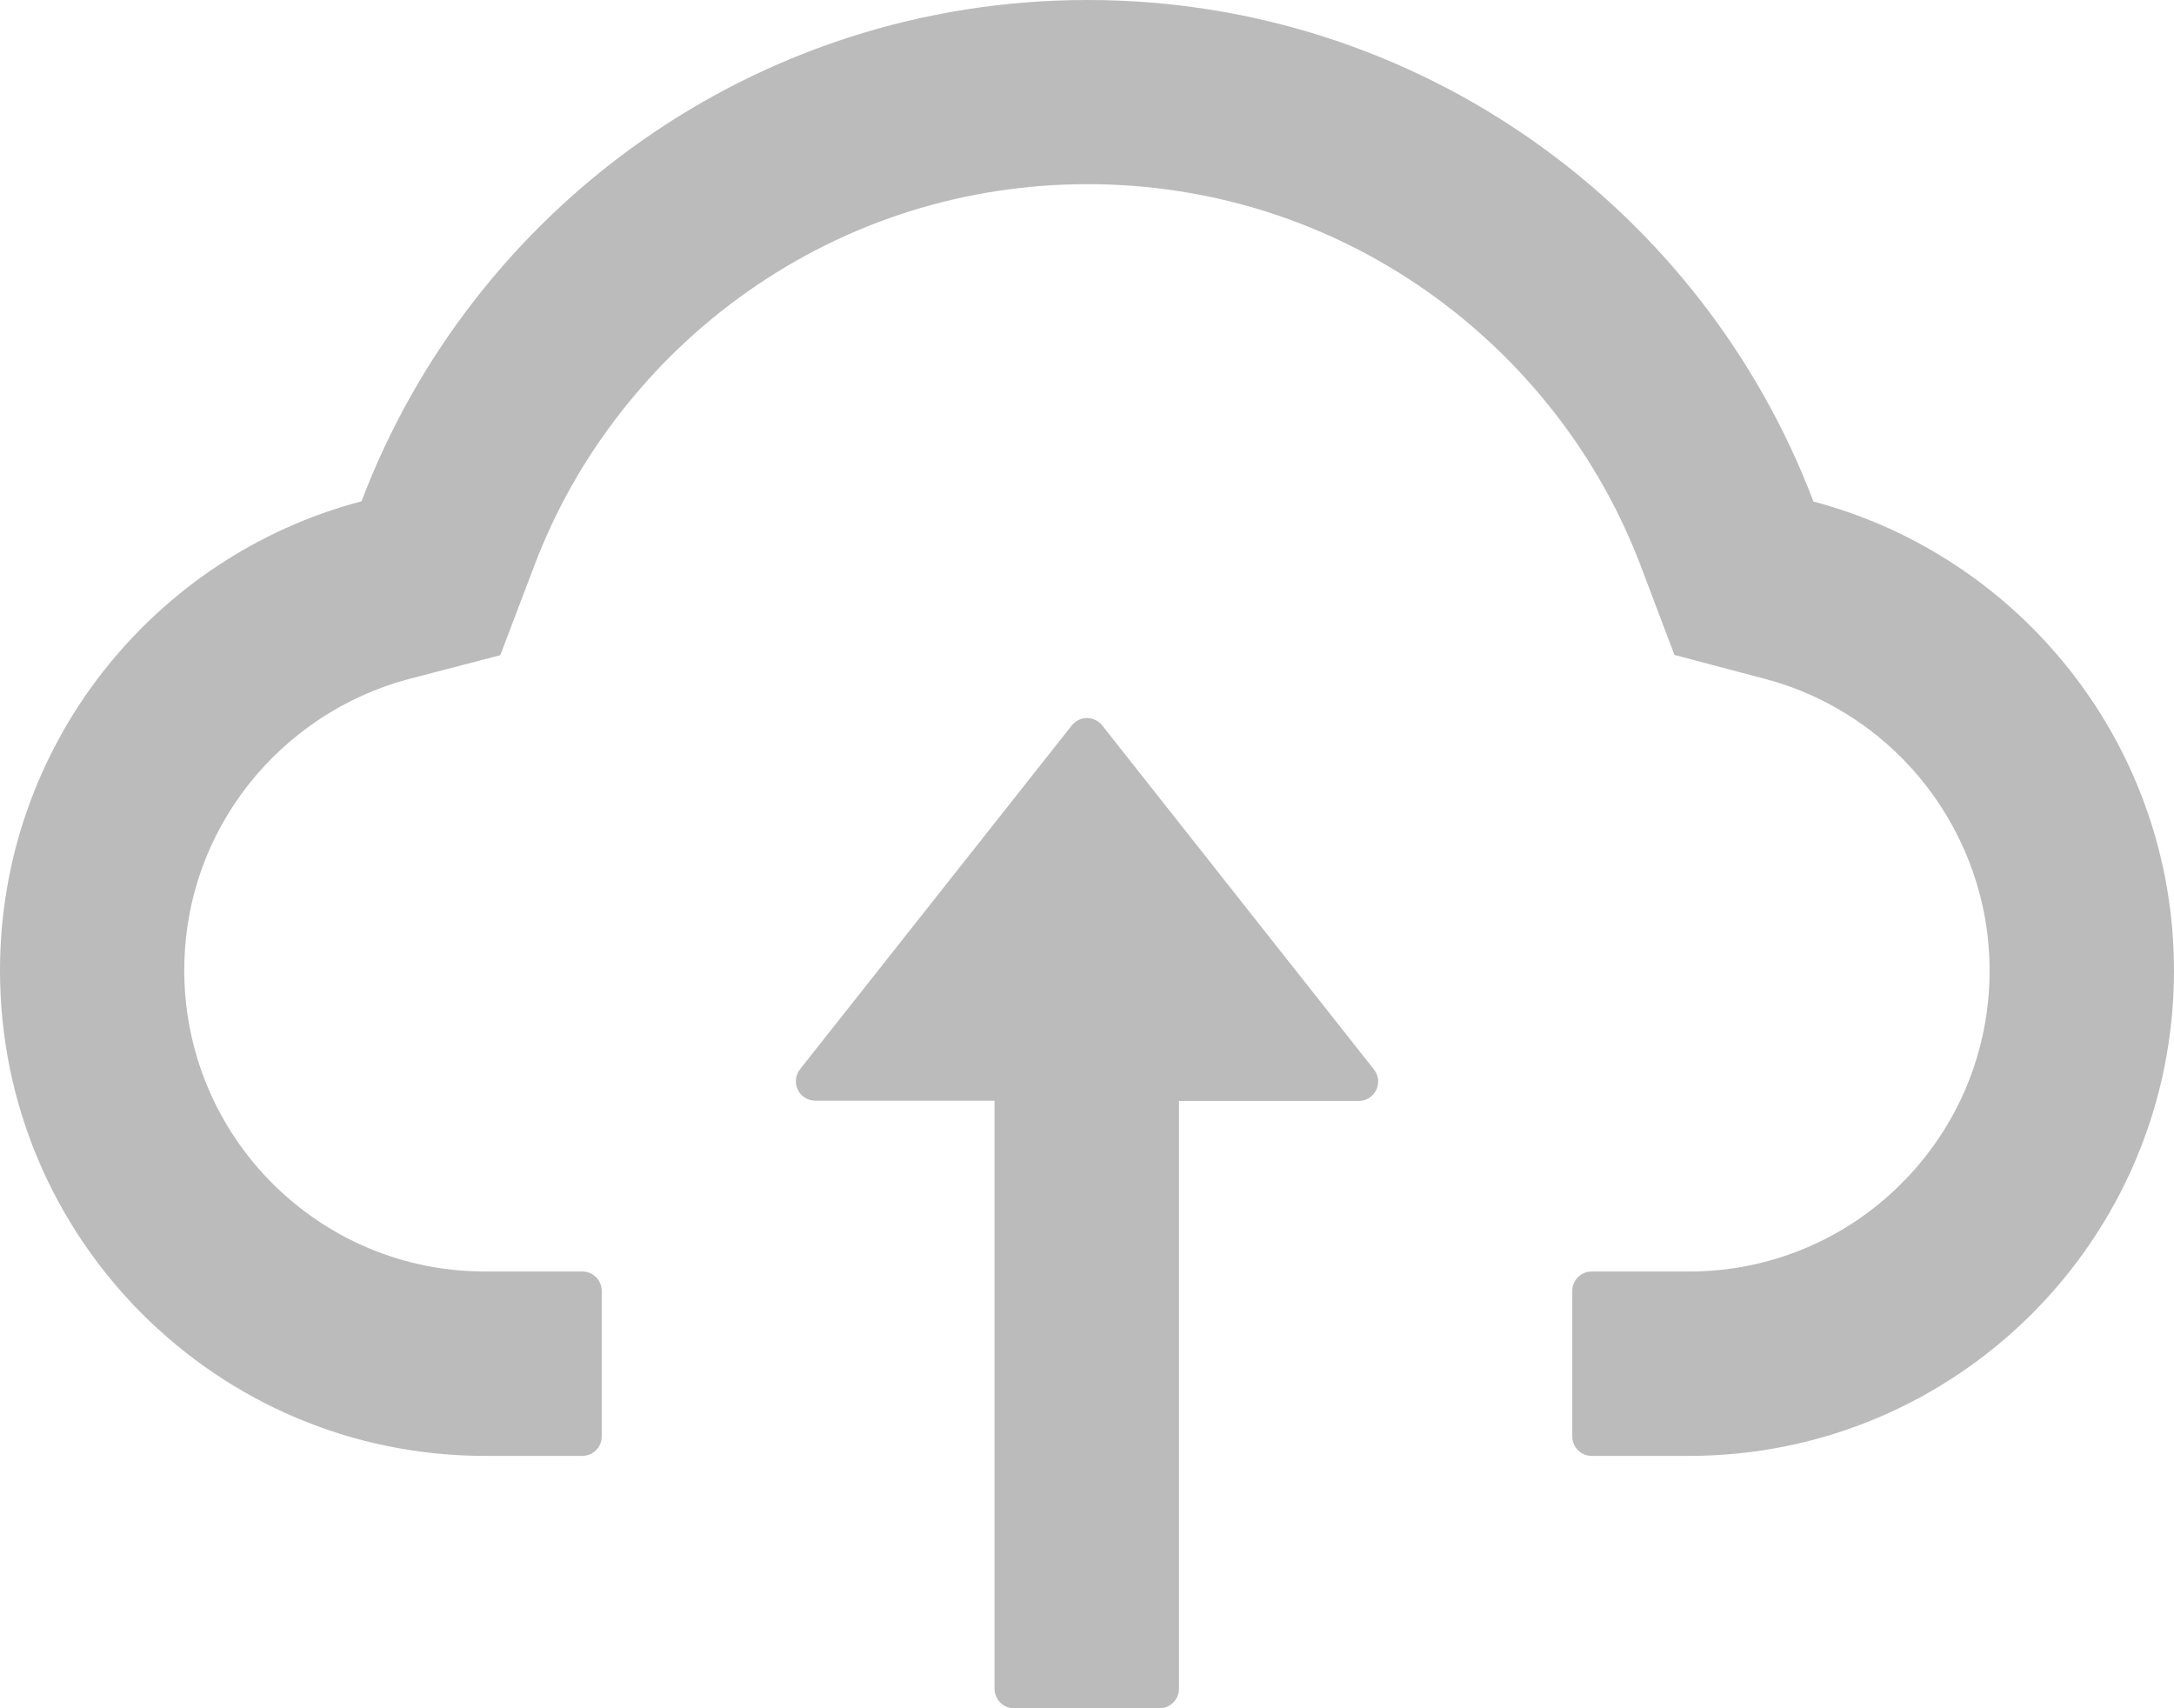 <svg width="126" height="99" viewBox="0 0 126 99" fill="none" xmlns="http://www.w3.org/2000/svg">
<g opacity="0.4">
<path d="M63.886 42.047C63.781 41.912 63.646 41.804 63.493 41.729C63.339 41.654 63.171 41.615 63 41.615C62.829 41.615 62.661 41.654 62.507 41.729C62.354 41.804 62.219 41.912 62.114 42.047L46.364 61.973C46.234 62.139 46.154 62.338 46.132 62.548C46.11 62.757 46.147 62.968 46.239 63.158C46.332 63.347 46.475 63.506 46.654 63.618C46.833 63.729 47.039 63.788 47.25 63.788H57.642V97.875C57.642 98.494 58.148 99 58.767 99H67.205C67.823 99 68.33 98.494 68.33 97.875V63.802H78.75C79.692 63.802 80.213 62.719 79.636 61.987L63.886 42.047Z" fill="#545454"/>
<path d="M105.103 29.067C98.662 12.08 82.252 0 63.028 0C43.805 0 27.394 12.066 20.953 29.053C8.902 32.217 0 43.2 0 56.25C0 71.789 12.586 84.375 28.111 84.375H33.75C34.369 84.375 34.875 83.869 34.875 83.25V74.812C34.875 74.194 34.369 73.688 33.75 73.688H28.111C23.372 73.688 18.914 71.803 15.595 68.386C12.291 64.983 10.533 60.398 10.688 55.645C10.814 51.933 12.08 48.445 14.372 45.506C16.72 42.511 20.011 40.331 23.667 39.361L28.997 37.969L30.952 32.822C32.161 29.616 33.848 26.62 35.972 23.906C38.068 21.216 40.551 18.852 43.341 16.889C49.12 12.825 55.927 10.673 63.028 10.673C70.13 10.673 76.936 12.825 82.716 16.889C85.514 18.858 87.989 21.22 90.084 23.906C92.208 26.62 93.895 29.63 95.105 32.822L97.045 37.955L102.361 39.361C109.983 41.414 115.312 48.347 115.312 56.25C115.312 60.905 113.498 65.292 110.208 68.583C108.594 70.206 106.674 71.493 104.56 72.369C102.445 73.245 100.178 73.694 97.889 73.688H92.25C91.631 73.688 91.125 74.194 91.125 74.812V83.25C91.125 83.869 91.631 84.375 92.25 84.375H97.889C113.414 84.375 126 71.789 126 56.25C126 43.214 117.127 32.245 105.103 29.067Z" fill="#545454"/>
</g>
</svg>
